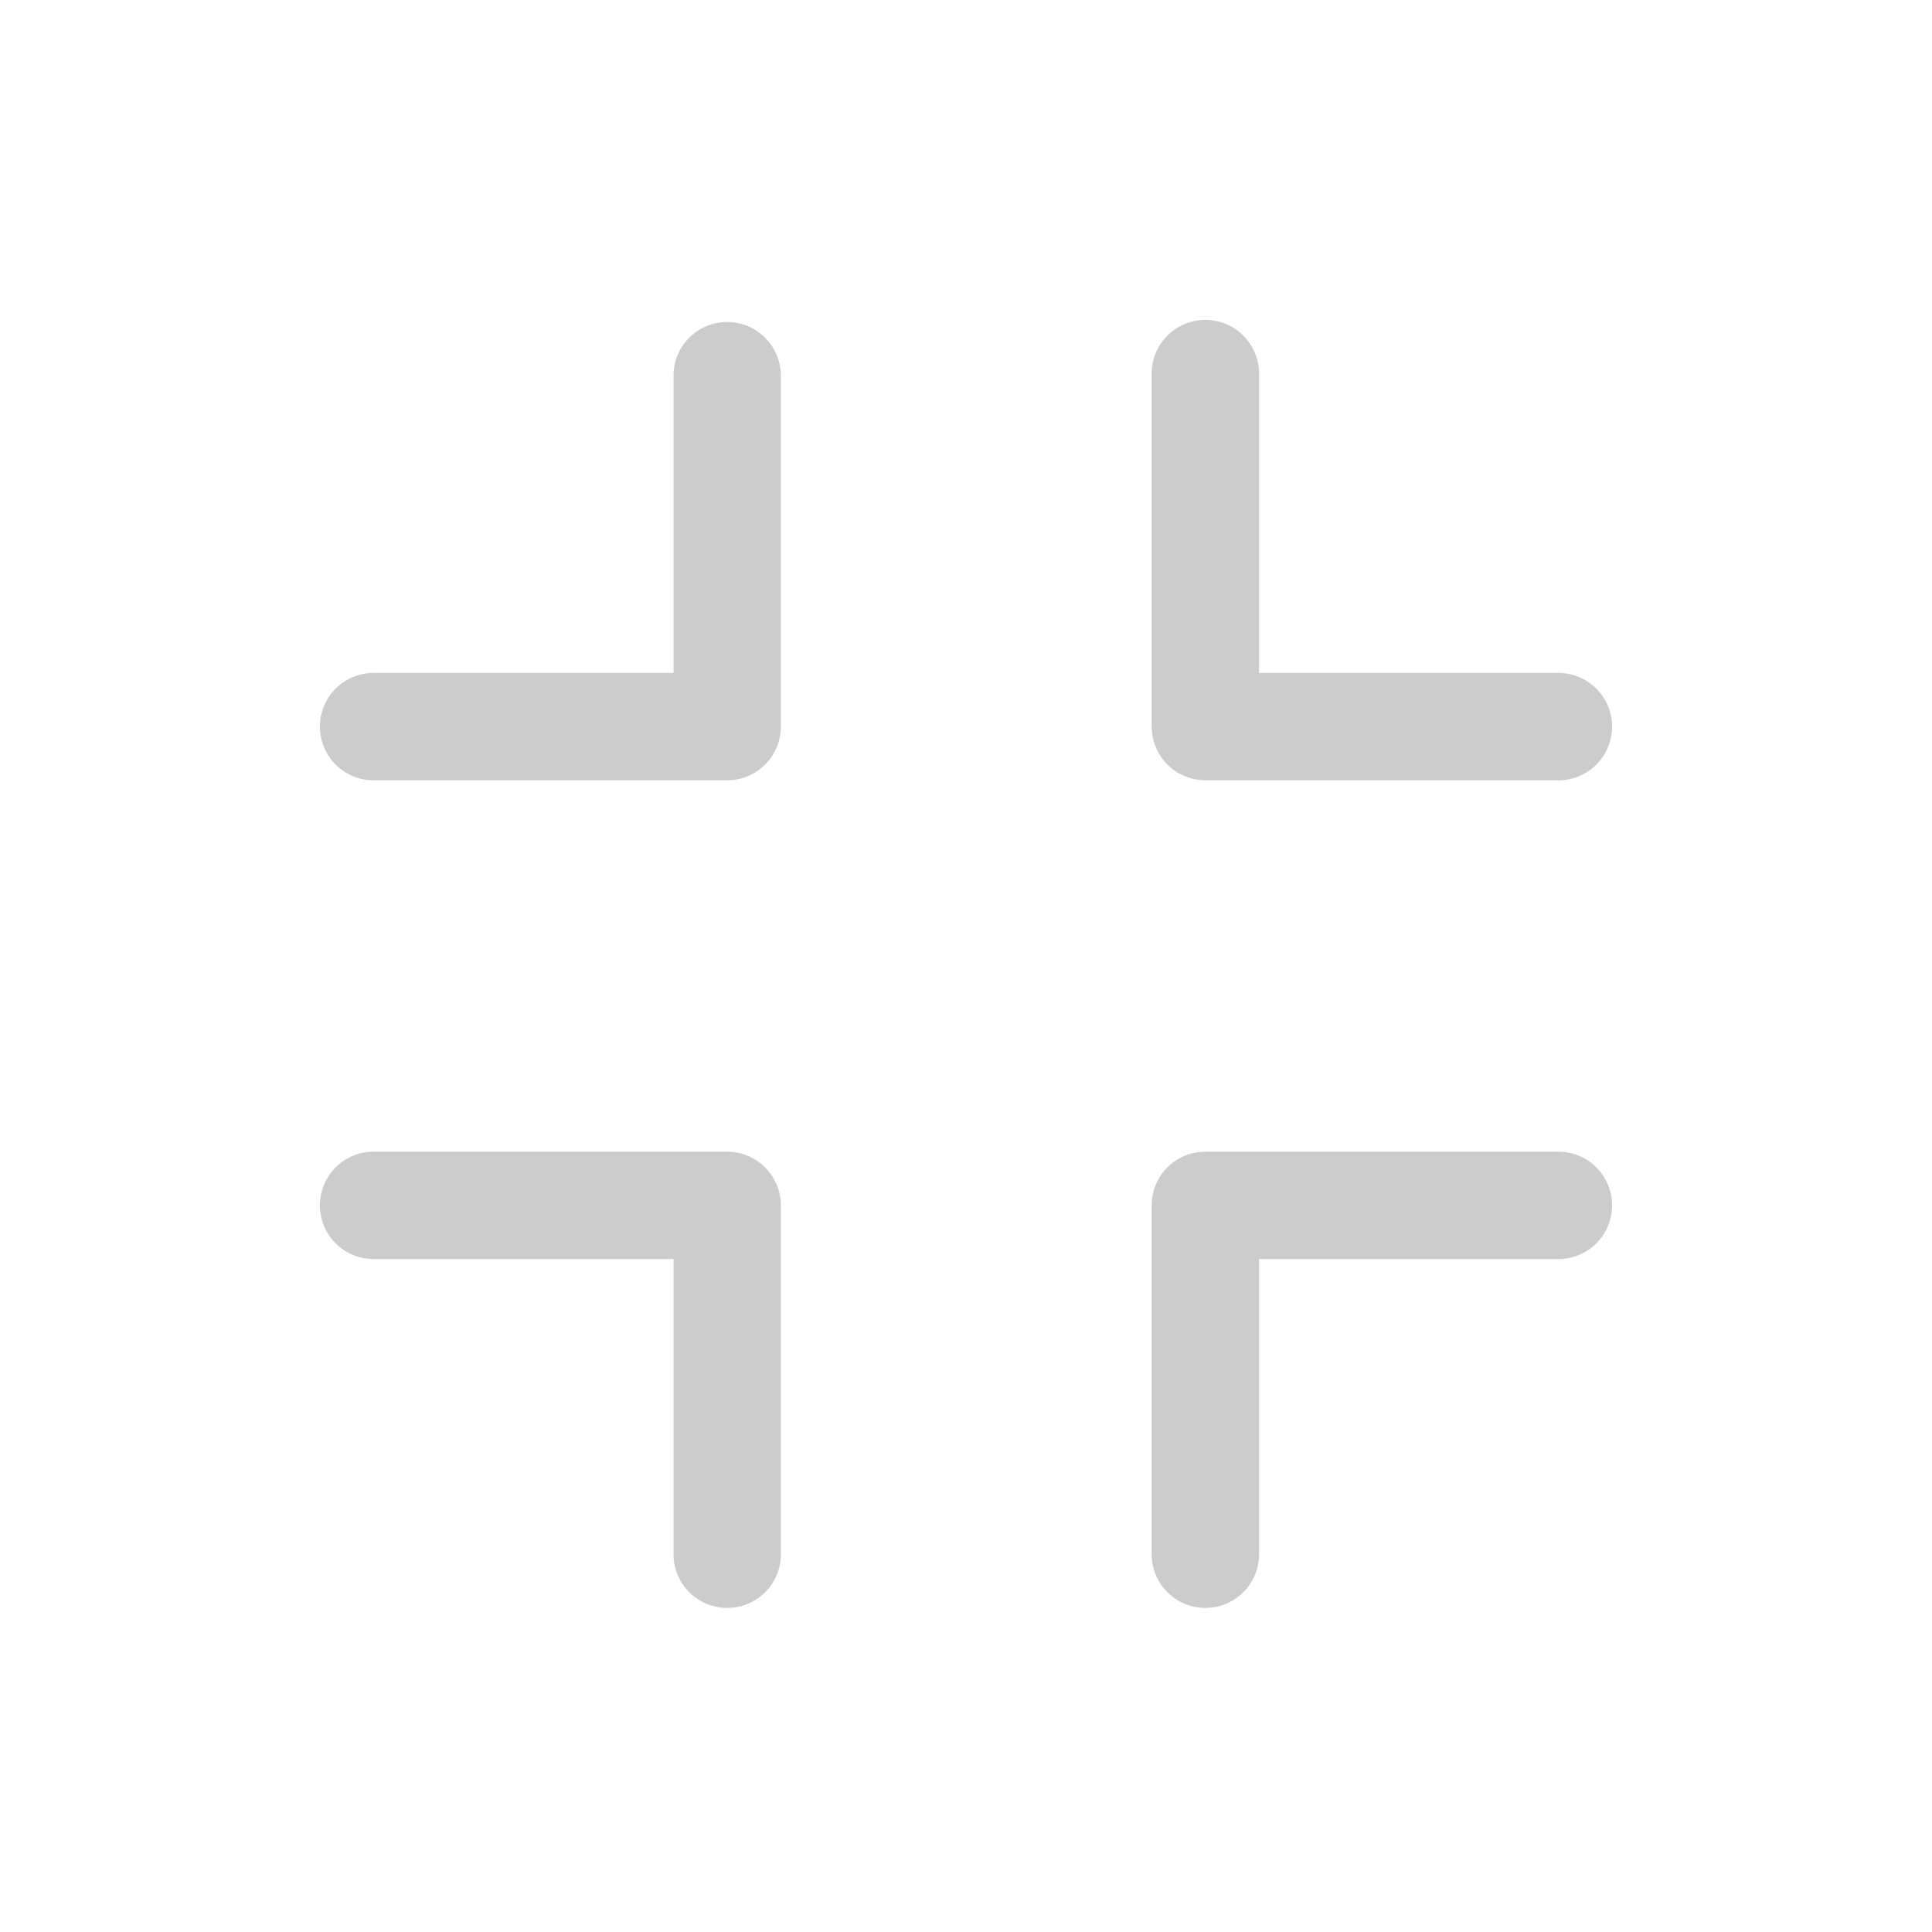 <svg xmlns="http://www.w3.org/2000/svg" width="24" height="24" viewBox="0 0 24 24">
    <path fill="#CCC" fill-rule="evenodd" d="M19.333 14.307a.667.667 0 1 1 0 1.333H15.64v3.693a.667.667 0 0 1-1.333 0v-4.36c0-.368.298-.666.666-.666h4.36zm-10.3 0a.667.667 0 0 1 .667.666v4.36a.667.667 0 0 1-1.333 0V15.64h-3.7a.667.667 0 1 1 0-1.333h4.366zM9.033 4a.667.667 0 0 1 .667.667v4.36a.667.667 0 0 1-.667.666H4.667a.667.667 0 1 1 0-1.333h3.7V4.667c0-.369.298-.667.666-.667zm5.94 5.693a.667.667 0 0 1-.666-.666v-4.36a.667.667 0 1 1 1.333 0V8.36h3.693a.667.667 0 1 1 0 1.333h-4.36z"/>
</svg>
